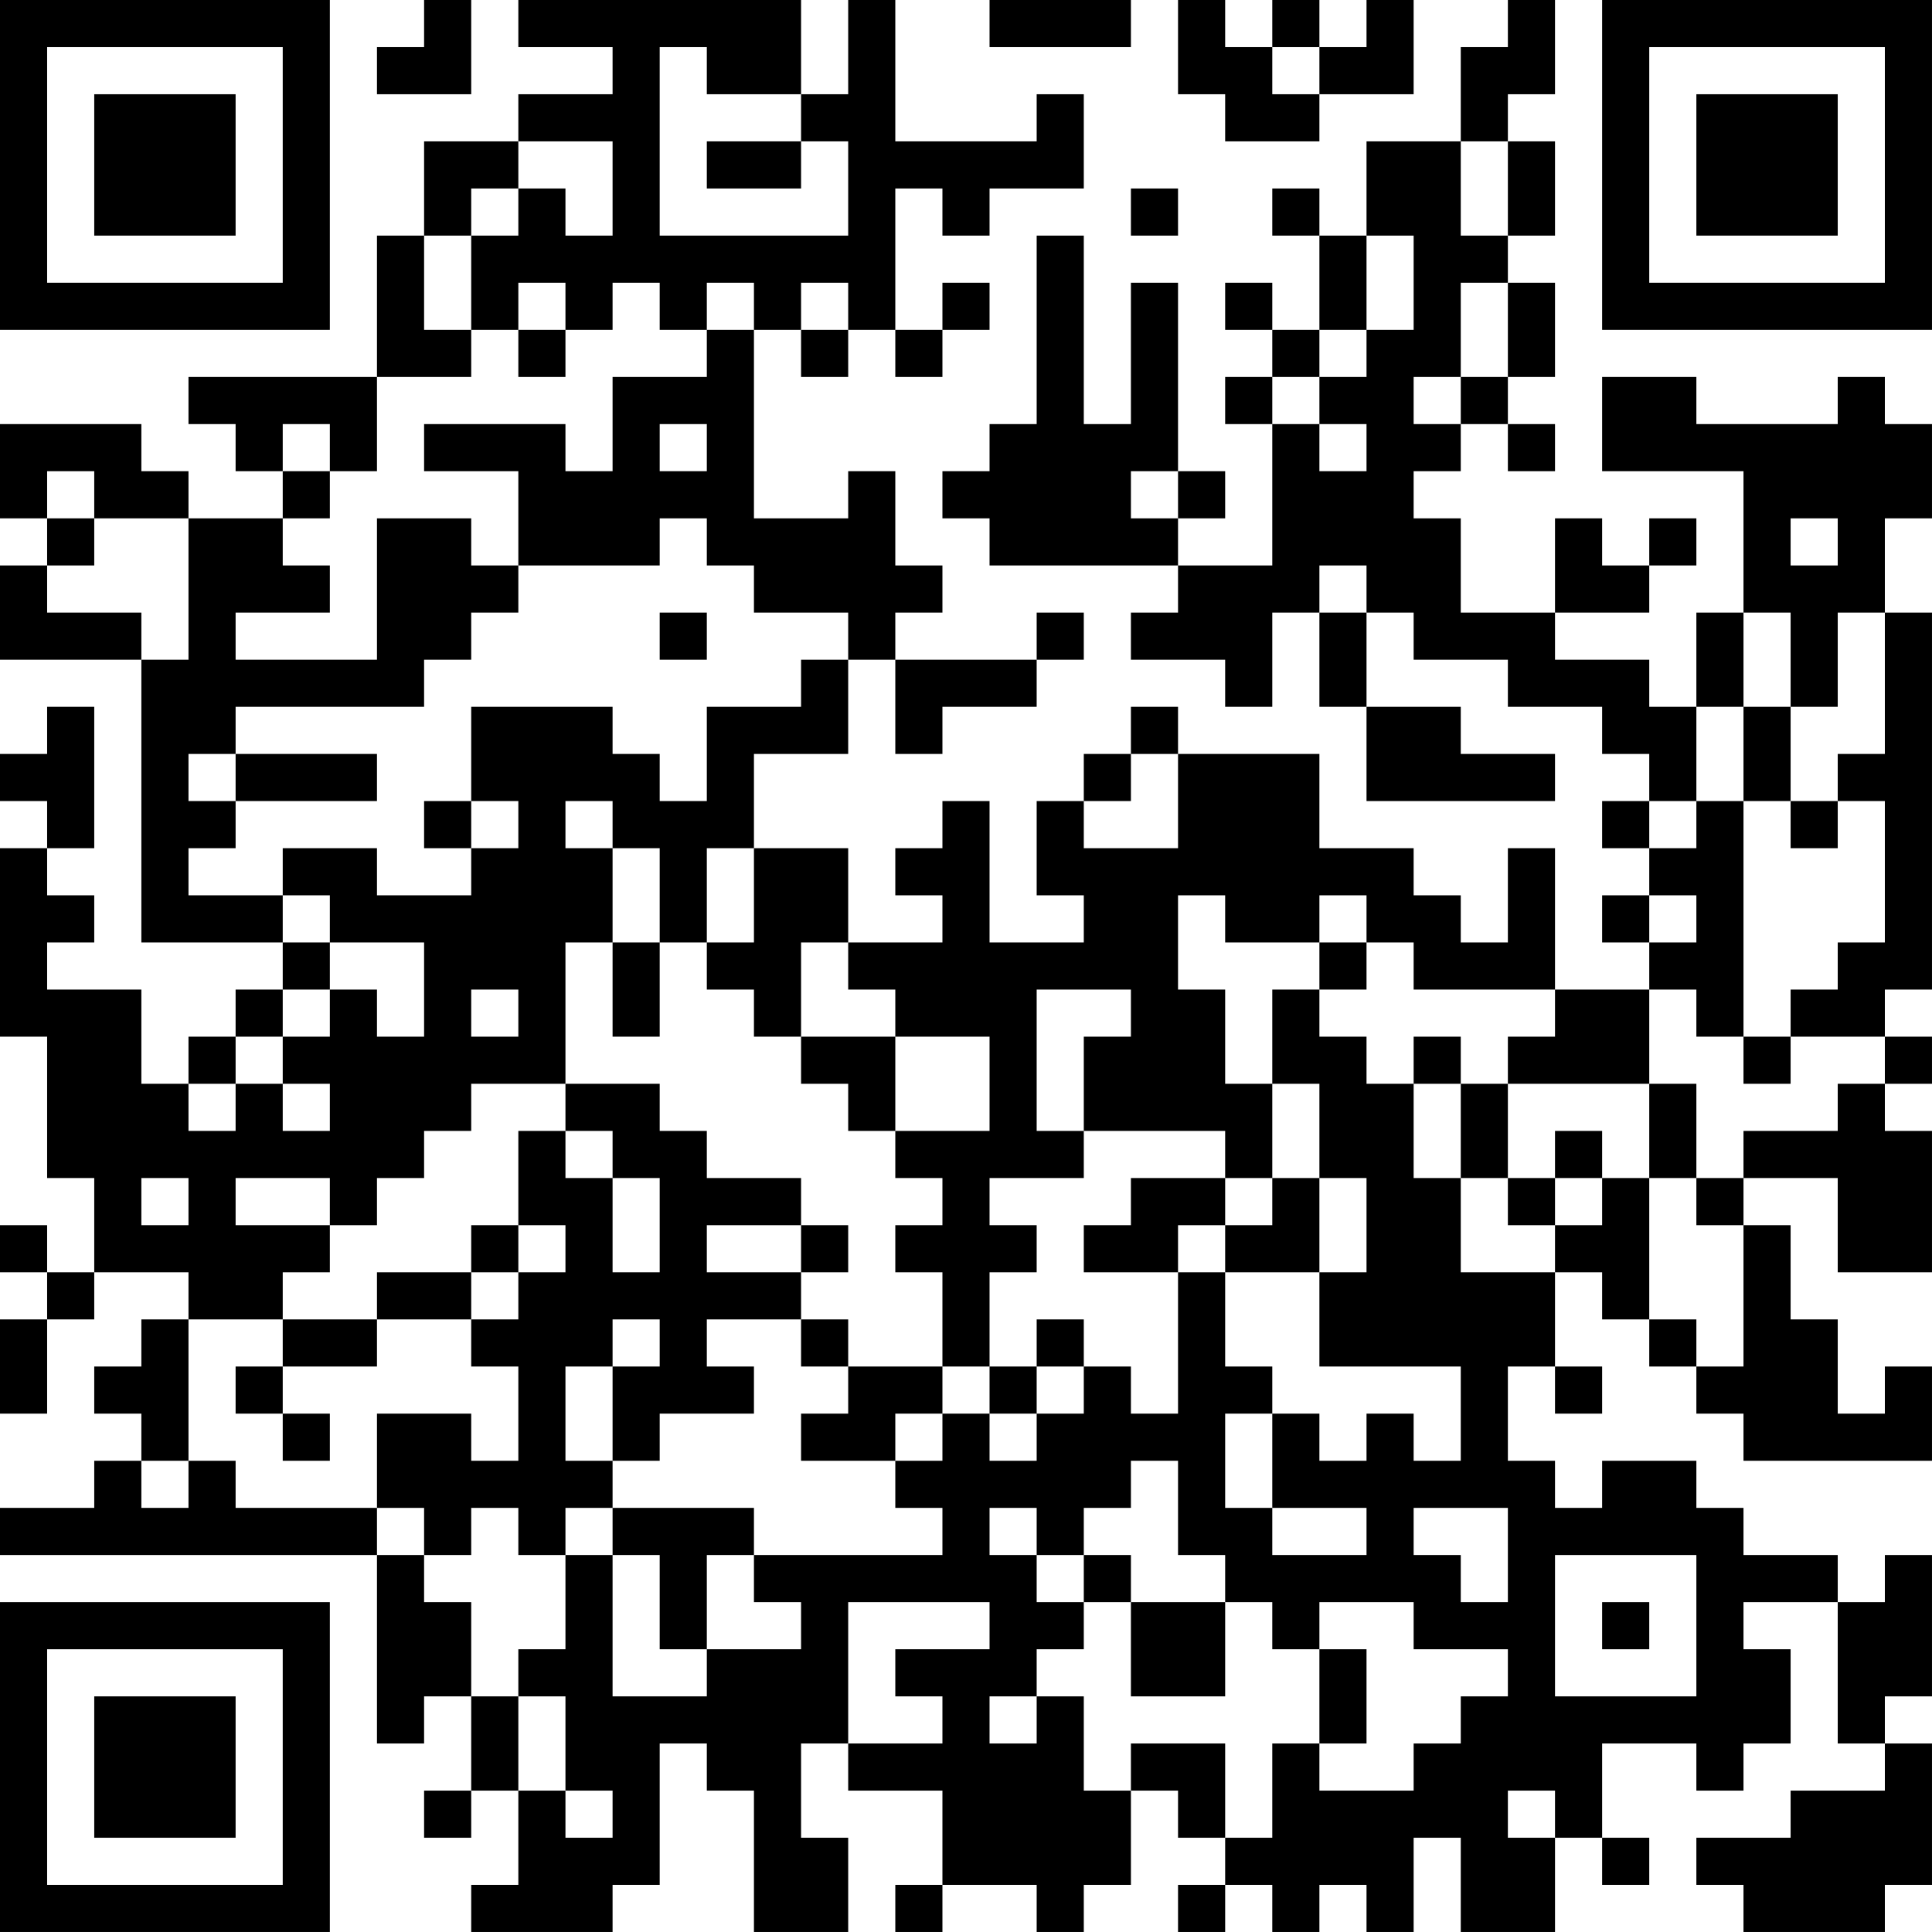 <?xml version="1.0" encoding="UTF-8"?>
<svg xmlns="http://www.w3.org/2000/svg" version="1.1" width="200" height="200" viewBox="0 0 200 200"><rect x="0" y="0" width="200" height="200" fill="#ffffff"/><g transform="scale(4.878)"><g transform="translate(0,0)"><path fill-rule="evenodd" d="M9 0L9 1L8 1L8 2L10 2L10 0ZM11 0L11 1L13 1L13 2L11 2L11 3L9 3L9 5L8 5L8 8L4 8L4 9L5 9L5 10L6 10L6 11L4 11L4 10L3 10L3 9L0 9L0 11L1 11L1 12L0 12L0 14L3 14L3 20L6 20L6 21L5 21L5 22L4 22L4 23L3 23L3 21L1 21L1 20L2 20L2 19L1 19L1 18L2 18L2 15L1 15L1 16L0 16L0 17L1 17L1 18L0 18L0 22L1 22L1 25L2 25L2 27L1 27L1 26L0 26L0 27L1 27L1 28L0 28L0 30L1 30L1 28L2 28L2 27L4 27L4 28L3 28L3 29L2 29L2 30L3 30L3 31L2 31L2 32L0 32L0 33L8 33L8 37L9 37L9 36L10 36L10 38L9 38L9 39L10 39L10 38L11 38L11 40L10 40L10 41L13 41L13 40L14 40L14 37L15 37L15 38L16 38L16 41L18 41L18 39L17 39L17 37L18 37L18 38L20 38L20 40L19 40L19 41L20 41L20 40L22 40L22 41L23 41L23 40L24 40L24 38L25 38L25 39L26 39L26 40L25 40L25 41L26 41L26 40L27 40L27 41L28 41L28 40L29 40L29 41L30 41L30 39L31 39L31 41L33 41L33 39L34 39L34 40L35 40L35 39L34 39L34 37L36 37L36 38L37 38L37 37L38 37L38 35L37 35L37 34L39 34L39 37L40 37L40 38L38 38L38 39L36 39L36 40L37 40L37 41L40 41L40 40L41 40L41 37L40 37L40 36L41 36L41 33L40 33L40 34L39 34L39 33L37 33L37 32L36 32L36 31L34 31L34 32L33 32L33 31L32 31L32 29L33 29L33 30L34 30L34 29L33 29L33 27L34 27L34 28L35 28L35 29L36 29L36 30L37 30L37 31L41 31L41 29L40 29L40 30L39 30L39 28L38 28L38 26L37 26L37 25L39 25L39 27L41 27L41 24L40 24L40 23L41 23L41 22L40 22L40 21L41 21L41 13L40 13L40 11L41 11L41 9L40 9L40 8L39 8L39 9L36 9L36 8L34 8L34 10L37 10L37 13L36 13L36 15L35 15L35 14L33 14L33 13L35 13L35 12L36 12L36 11L35 11L35 12L34 12L34 11L33 11L33 13L31 13L31 11L30 11L30 10L31 10L31 9L32 9L32 10L33 10L33 9L32 9L32 8L33 8L33 6L32 6L32 5L33 5L33 3L32 3L32 2L33 2L33 0L32 0L32 1L31 1L31 3L29 3L29 5L28 5L28 4L27 4L27 5L28 5L28 7L27 7L27 6L26 6L26 7L27 7L27 8L26 8L26 9L27 9L27 12L25 12L25 11L26 11L26 10L25 10L25 6L24 6L24 9L23 9L23 5L22 5L22 9L21 9L21 10L20 10L20 11L21 11L21 12L25 12L25 13L24 13L24 14L26 14L26 15L27 15L27 13L28 13L28 15L29 15L29 17L33 17L33 16L31 16L31 15L29 15L29 13L30 13L30 14L32 14L32 15L34 15L34 16L35 16L35 17L34 17L34 18L35 18L35 19L34 19L34 20L35 20L35 21L33 21L33 18L32 18L32 20L31 20L31 19L30 19L30 18L28 18L28 16L25 16L25 15L24 15L24 16L23 16L23 17L22 17L22 19L23 19L23 20L21 20L21 17L20 17L20 18L19 18L19 19L20 19L20 20L18 20L18 18L16 18L16 16L18 16L18 14L19 14L19 16L20 16L20 15L22 15L22 14L23 14L23 13L22 13L22 14L19 14L19 13L20 13L20 12L19 12L19 10L18 10L18 11L16 11L16 7L17 7L17 8L18 8L18 7L19 7L19 8L20 8L20 7L21 7L21 6L20 6L20 7L19 7L19 4L20 4L20 5L21 5L21 4L23 4L23 2L22 2L22 3L19 3L19 0L18 0L18 2L17 2L17 0ZM21 0L21 1L24 1L24 0ZM25 0L25 2L26 2L26 3L28 3L28 2L30 2L30 0L29 0L29 1L28 1L28 0L27 0L27 1L26 1L26 0ZM14 1L14 5L18 5L18 3L17 3L17 2L15 2L15 1ZM27 1L27 2L28 2L28 1ZM11 3L11 4L10 4L10 5L9 5L9 7L10 7L10 8L8 8L8 10L7 10L7 9L6 9L6 10L7 10L7 11L6 11L6 12L7 12L7 13L5 13L5 14L8 14L8 11L10 11L10 12L11 12L11 13L10 13L10 14L9 14L9 15L5 15L5 16L4 16L4 17L5 17L5 18L4 18L4 19L6 19L6 20L7 20L7 21L6 21L6 22L5 22L5 23L4 23L4 24L5 24L5 23L6 23L6 24L7 24L7 23L6 23L6 22L7 22L7 21L8 21L8 22L9 22L9 20L7 20L7 19L6 19L6 18L8 18L8 19L10 19L10 18L11 18L11 17L10 17L10 15L13 15L13 16L14 16L14 17L15 17L15 15L17 15L17 14L18 14L18 13L16 13L16 12L15 12L15 11L14 11L14 12L11 12L11 10L9 10L9 9L12 9L12 10L13 10L13 8L15 8L15 7L16 7L16 6L15 6L15 7L14 7L14 6L13 6L13 7L12 7L12 6L11 6L11 7L10 7L10 5L11 5L11 4L12 4L12 5L13 5L13 3ZM15 3L15 4L17 4L17 3ZM31 3L31 5L32 5L32 3ZM24 4L24 5L25 5L25 4ZM29 5L29 7L28 7L28 8L27 8L27 9L28 9L28 10L29 10L29 9L28 9L28 8L29 8L29 7L30 7L30 5ZM17 6L17 7L18 7L18 6ZM31 6L31 8L30 8L30 9L31 9L31 8L32 8L32 6ZM11 7L11 8L12 8L12 7ZM14 9L14 10L15 10L15 9ZM1 10L1 11L2 11L2 12L1 12L1 13L3 13L3 14L4 14L4 11L2 11L2 10ZM24 10L24 11L25 11L25 10ZM38 11L38 12L39 12L39 11ZM28 12L28 13L29 13L29 12ZM14 13L14 14L15 14L15 13ZM37 13L37 15L36 15L36 17L35 17L35 18L36 18L36 17L37 17L37 22L36 22L36 21L35 21L35 23L32 23L32 22L33 22L33 21L30 21L30 20L29 20L29 19L28 19L28 20L26 20L26 19L25 19L25 21L26 21L26 23L27 23L27 25L26 25L26 24L23 24L23 22L24 22L24 21L22 21L22 24L23 24L23 25L21 25L21 26L22 26L22 27L21 27L21 29L20 29L20 27L19 27L19 26L20 26L20 25L19 25L19 24L21 24L21 22L19 22L19 21L18 21L18 20L17 20L17 22L16 22L16 21L15 21L15 20L16 20L16 18L15 18L15 20L14 20L14 18L13 18L13 17L12 17L12 18L13 18L13 20L12 20L12 23L10 23L10 24L9 24L9 25L8 25L8 26L7 26L7 25L5 25L5 26L7 26L7 27L6 27L6 28L4 28L4 31L3 31L3 32L4 32L4 31L5 31L5 32L8 32L8 33L9 33L9 34L10 34L10 36L11 36L11 38L12 38L12 39L13 39L13 38L12 38L12 36L11 36L11 35L12 35L12 33L13 33L13 36L15 36L15 35L17 35L17 34L16 34L16 33L20 33L20 32L19 32L19 31L20 31L20 30L21 30L21 31L22 31L22 30L23 30L23 29L24 29L24 30L25 30L25 27L26 27L26 29L27 29L27 30L26 30L26 32L27 32L27 33L29 33L29 32L27 32L27 30L28 30L28 31L29 31L29 30L30 30L30 31L31 31L31 29L28 29L28 27L29 27L29 25L28 25L28 23L27 23L27 21L28 21L28 22L29 22L29 23L30 23L30 25L31 25L31 27L33 27L33 26L34 26L34 25L35 25L35 28L36 28L36 29L37 29L37 26L36 26L36 25L37 25L37 24L39 24L39 23L40 23L40 22L38 22L38 21L39 21L39 20L40 20L40 17L39 17L39 16L40 16L40 13L39 13L39 15L38 15L38 13ZM37 15L37 17L38 17L38 18L39 18L39 17L38 17L38 15ZM5 16L5 17L8 17L8 16ZM24 16L24 17L23 17L23 18L25 18L25 16ZM9 17L9 18L10 18L10 17ZM35 19L35 20L36 20L36 19ZM13 20L13 22L14 22L14 20ZM28 20L28 21L29 21L29 20ZM10 21L10 22L11 22L11 21ZM17 22L17 23L18 23L18 24L19 24L19 22ZM30 22L30 23L31 23L31 25L32 25L32 26L33 26L33 25L34 25L34 24L33 24L33 25L32 25L32 23L31 23L31 22ZM37 22L37 23L38 23L38 22ZM12 23L12 24L11 24L11 26L10 26L10 27L8 27L8 28L6 28L6 29L5 29L5 30L6 30L6 31L7 31L7 30L6 30L6 29L8 29L8 28L10 28L10 29L11 29L11 31L10 31L10 30L8 30L8 32L9 32L9 33L10 33L10 32L11 32L11 33L12 33L12 32L13 32L13 33L14 33L14 35L15 35L15 33L16 33L16 32L13 32L13 31L14 31L14 30L16 30L16 29L15 29L15 28L17 28L17 29L18 29L18 30L17 30L17 31L19 31L19 30L20 30L20 29L18 29L18 28L17 28L17 27L18 27L18 26L17 26L17 25L15 25L15 24L14 24L14 23ZM35 23L35 25L36 25L36 23ZM12 24L12 25L13 25L13 27L14 27L14 25L13 25L13 24ZM3 25L3 26L4 26L4 25ZM24 25L24 26L23 26L23 27L25 27L25 26L26 26L26 27L28 27L28 25L27 25L27 26L26 26L26 25ZM11 26L11 27L10 27L10 28L11 28L11 27L12 27L12 26ZM15 26L15 27L17 27L17 26ZM13 28L13 29L12 29L12 31L13 31L13 29L14 29L14 28ZM22 28L22 29L21 29L21 30L22 30L22 29L23 29L23 28ZM24 31L24 32L23 32L23 33L22 33L22 32L21 32L21 33L22 33L22 34L23 34L23 35L22 35L22 36L21 36L21 37L22 37L22 36L23 36L23 38L24 38L24 37L26 37L26 39L27 39L27 37L28 37L28 38L30 38L30 37L31 37L31 36L32 36L32 35L30 35L30 34L28 34L28 35L27 35L27 34L26 34L26 33L25 33L25 31ZM30 32L30 33L31 33L31 34L32 34L32 32ZM23 33L23 34L24 34L24 36L26 36L26 34L24 34L24 33ZM33 33L33 36L36 36L36 33ZM18 34L18 37L20 37L20 36L19 36L19 35L21 35L21 34ZM34 34L34 35L35 35L35 34ZM28 35L28 37L29 37L29 35ZM32 38L32 39L33 39L33 38ZM0 0L0 7L7 7L7 0ZM1 1L1 6L6 6L6 1ZM2 2L2 5L5 5L5 2ZM34 0L34 7L41 7L41 0ZM35 1L35 6L40 6L40 1ZM36 2L36 5L39 5L39 2ZM0 34L0 41L7 41L7 34ZM1 35L1 40L6 40L6 35ZM2 36L2 39L5 39L5 36Z" fill="#000000"/></g></g></svg>
